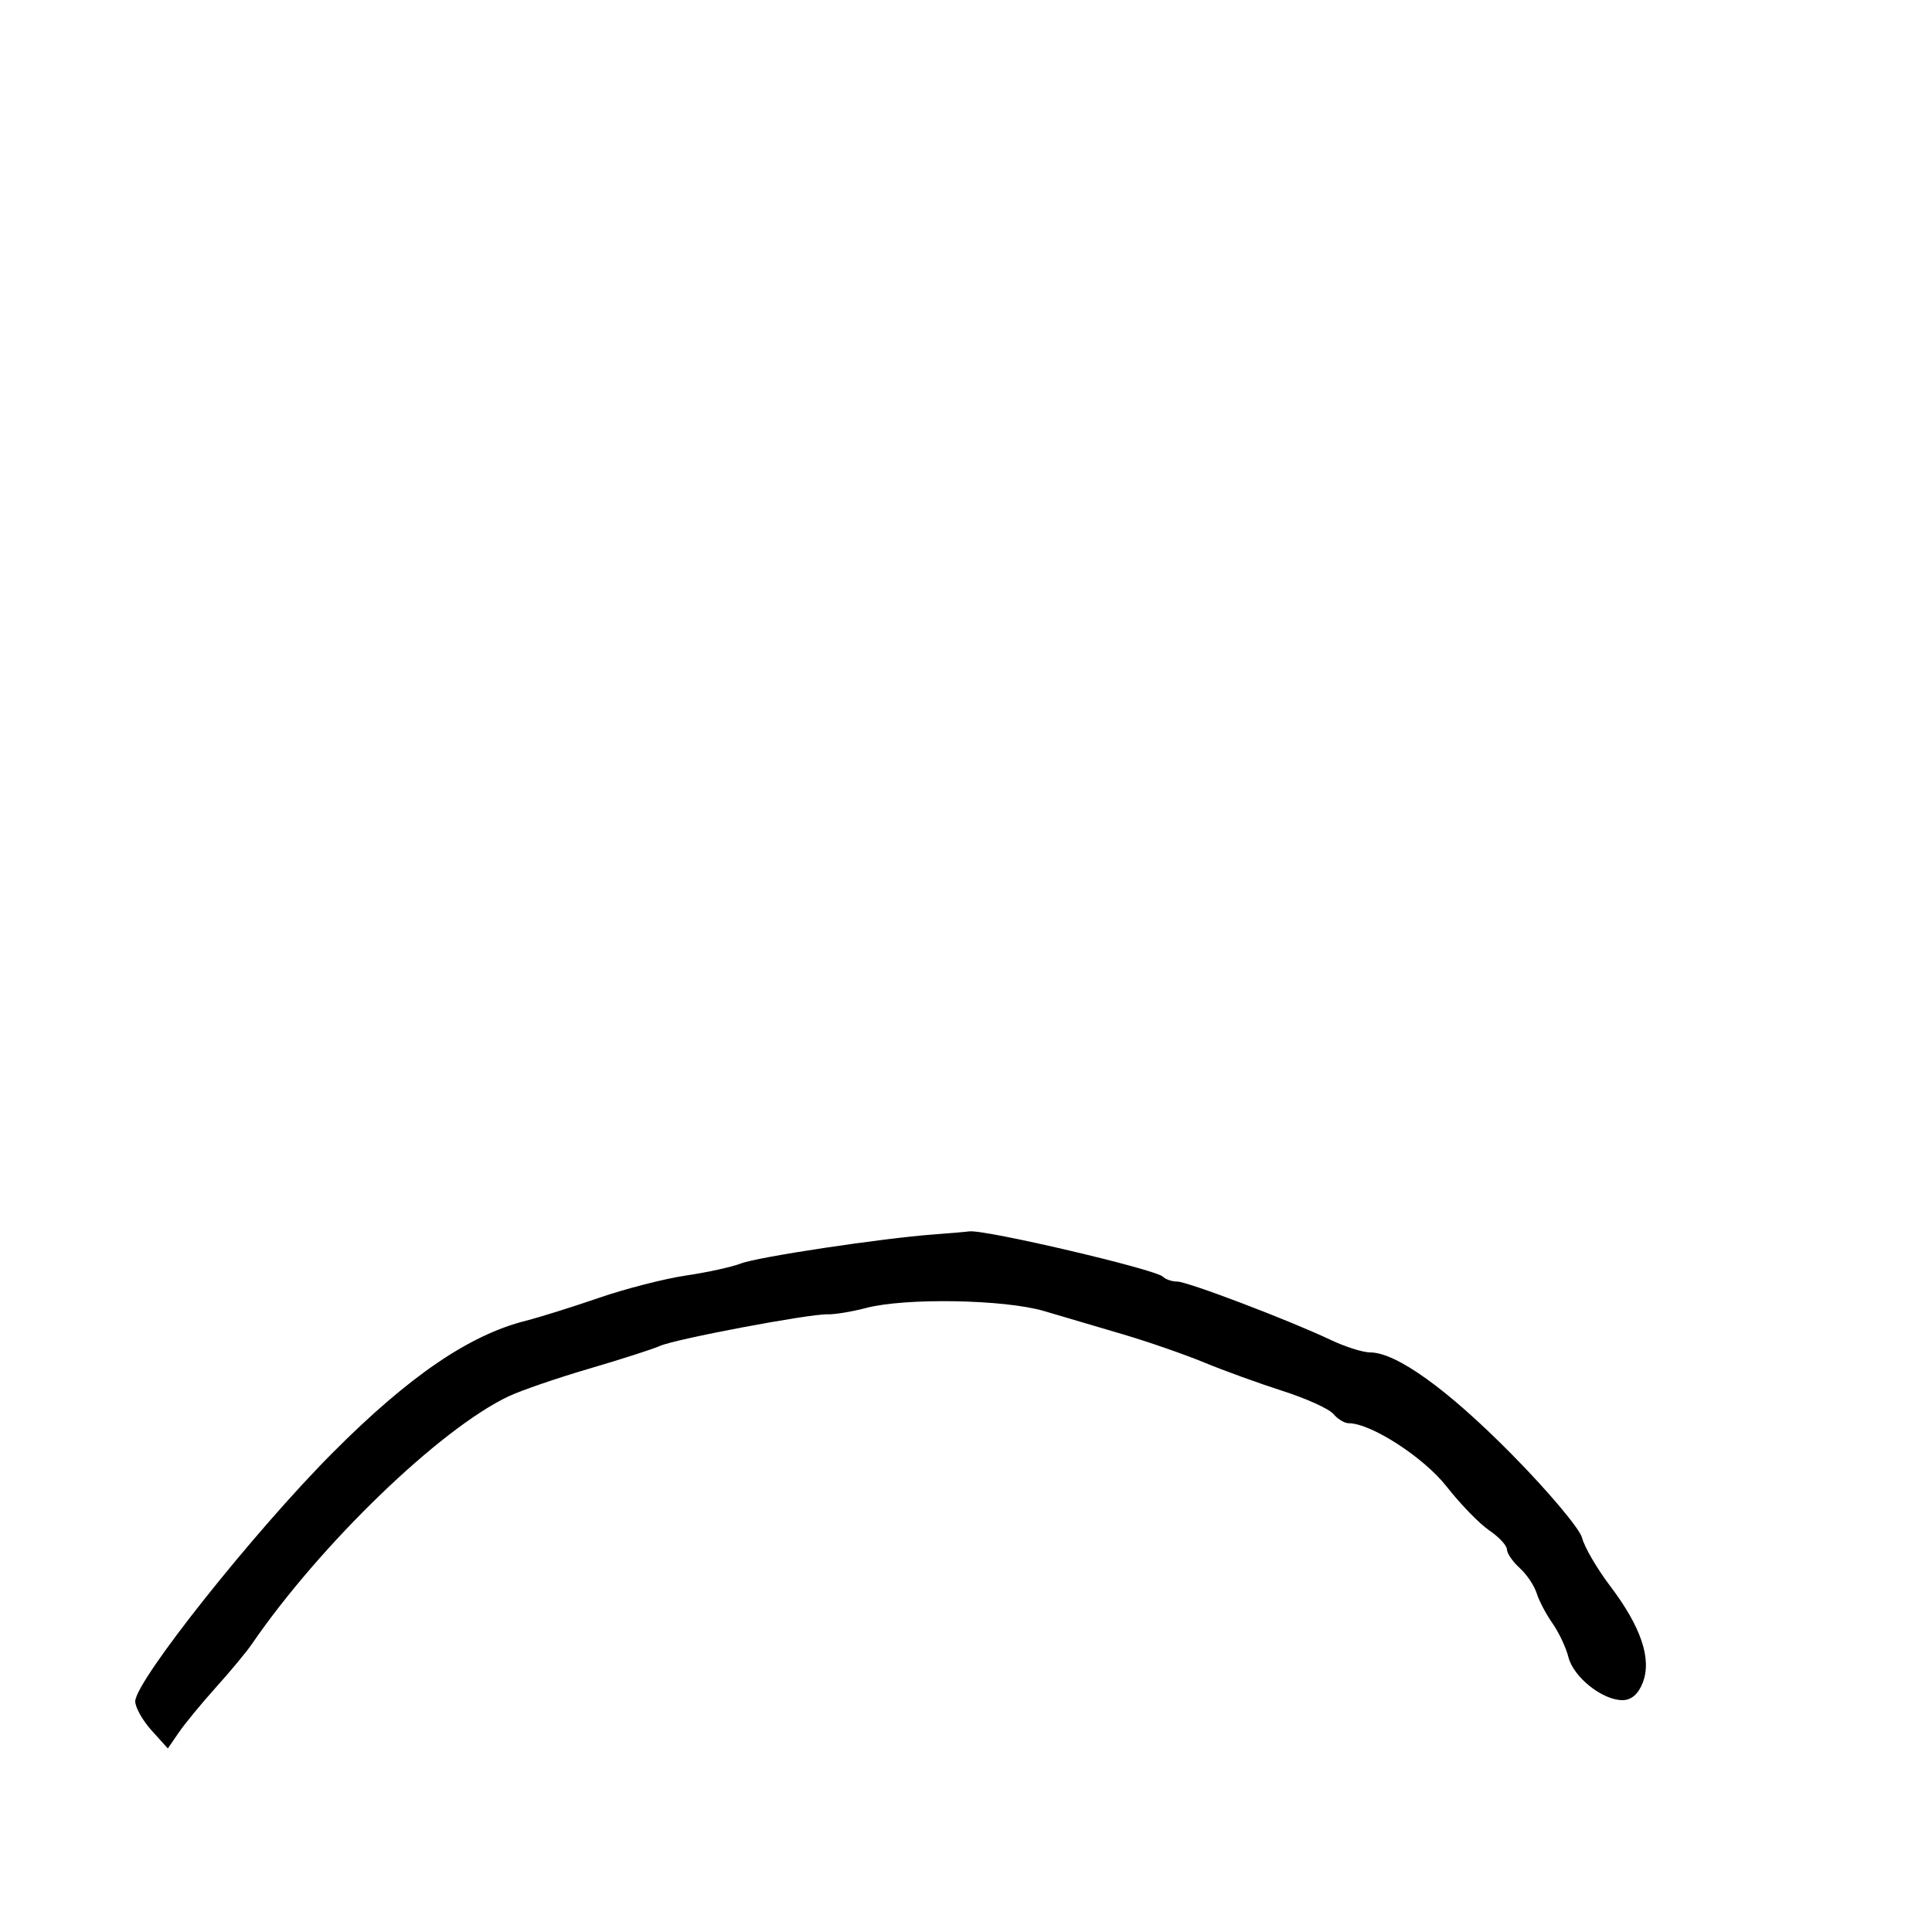 <svg xmlns="http://www.w3.org/2000/svg" width="300" height="300" viewBox="0 0 300 300" version="1.1">
	<path d="M 145 191.682 C 136.898 192.281, 117.662 195.177, 115.053 196.191 C 113.649 196.737, 109.800 197.580, 106.500 198.066 C 103.200 198.551, 97.125 200.110, 93 201.531 C 88.875 202.951, 83.773 204.549, 81.661 205.082 C 72.867 207.300, 63.546 213.659, 51.735 225.500 C 39.465 237.801, 21 261.045, 21 264.190 C 21 265.124, 22.139 267.151, 23.531 268.694 L 26.062 271.500 27.778 269 C 28.722 267.625, 31.316 264.475, 33.542 262 C 35.768 259.525, 38.245 256.545, 39.045 255.378 C 49.730 239.792, 68.316 221.852, 79 216.810 C 80.925 215.902, 86.550 213.971, 91.500 212.520 C 96.450 211.069, 101.400 209.479, 102.500 208.988 C 104.907 207.914, 125.672 204.001, 128.500 204.088 C 129.600 204.122, 132.300 203.677, 134.500 203.099 C 140.595 201.497, 155.976 201.766, 162.135 203.582 C 165.086 204.451, 170.650 206.094, 174.500 207.232 C 178.350 208.369, 183.975 210.323, 187 211.574 C 190.025 212.825, 195.506 214.811, 199.181 215.989 C 202.856 217.166, 206.398 218.775, 207.053 219.564 C 207.709 220.354, 208.781 221, 209.435 221 C 212.888 221, 221.096 226.310, 224.635 230.834 C 226.761 233.551, 229.736 236.613, 231.247 237.637 C 232.758 238.662, 233.996 239.993, 233.997 240.595 C 233.999 241.197, 234.889 242.494, 235.974 243.477 C 237.060 244.460, 238.244 246.217, 238.606 247.382 C 238.967 248.547, 240.073 250.652, 241.065 252.061 C 242.056 253.470, 243.172 255.837, 243.545 257.322 C 244.323 260.423, 248.814 264, 251.929 264 C 253.321 264, 254.410 263.055, 255.099 261.250 C 256.502 257.573, 254.822 252.615, 250.026 246.278 C 247.982 243.578, 246.019 240.212, 245.665 238.800 C 245.310 237.387, 240.403 231.554, 234.760 225.838 C 224.766 215.715, 216.819 210, 212.734 210 C 211.626 210, 208.870 209.124, 206.610 208.053 C 200.103 204.970, 184.397 199, 182.793 199 C 181.990 199, 180.996 198.663, 180.584 198.251 C 179.429 197.095, 152.856 190.875, 150.500 191.208 C 149.950 191.286, 147.475 191.499, 145 191.682" stroke="none" fill="black" fill-rule="evenodd"/>
</svg>